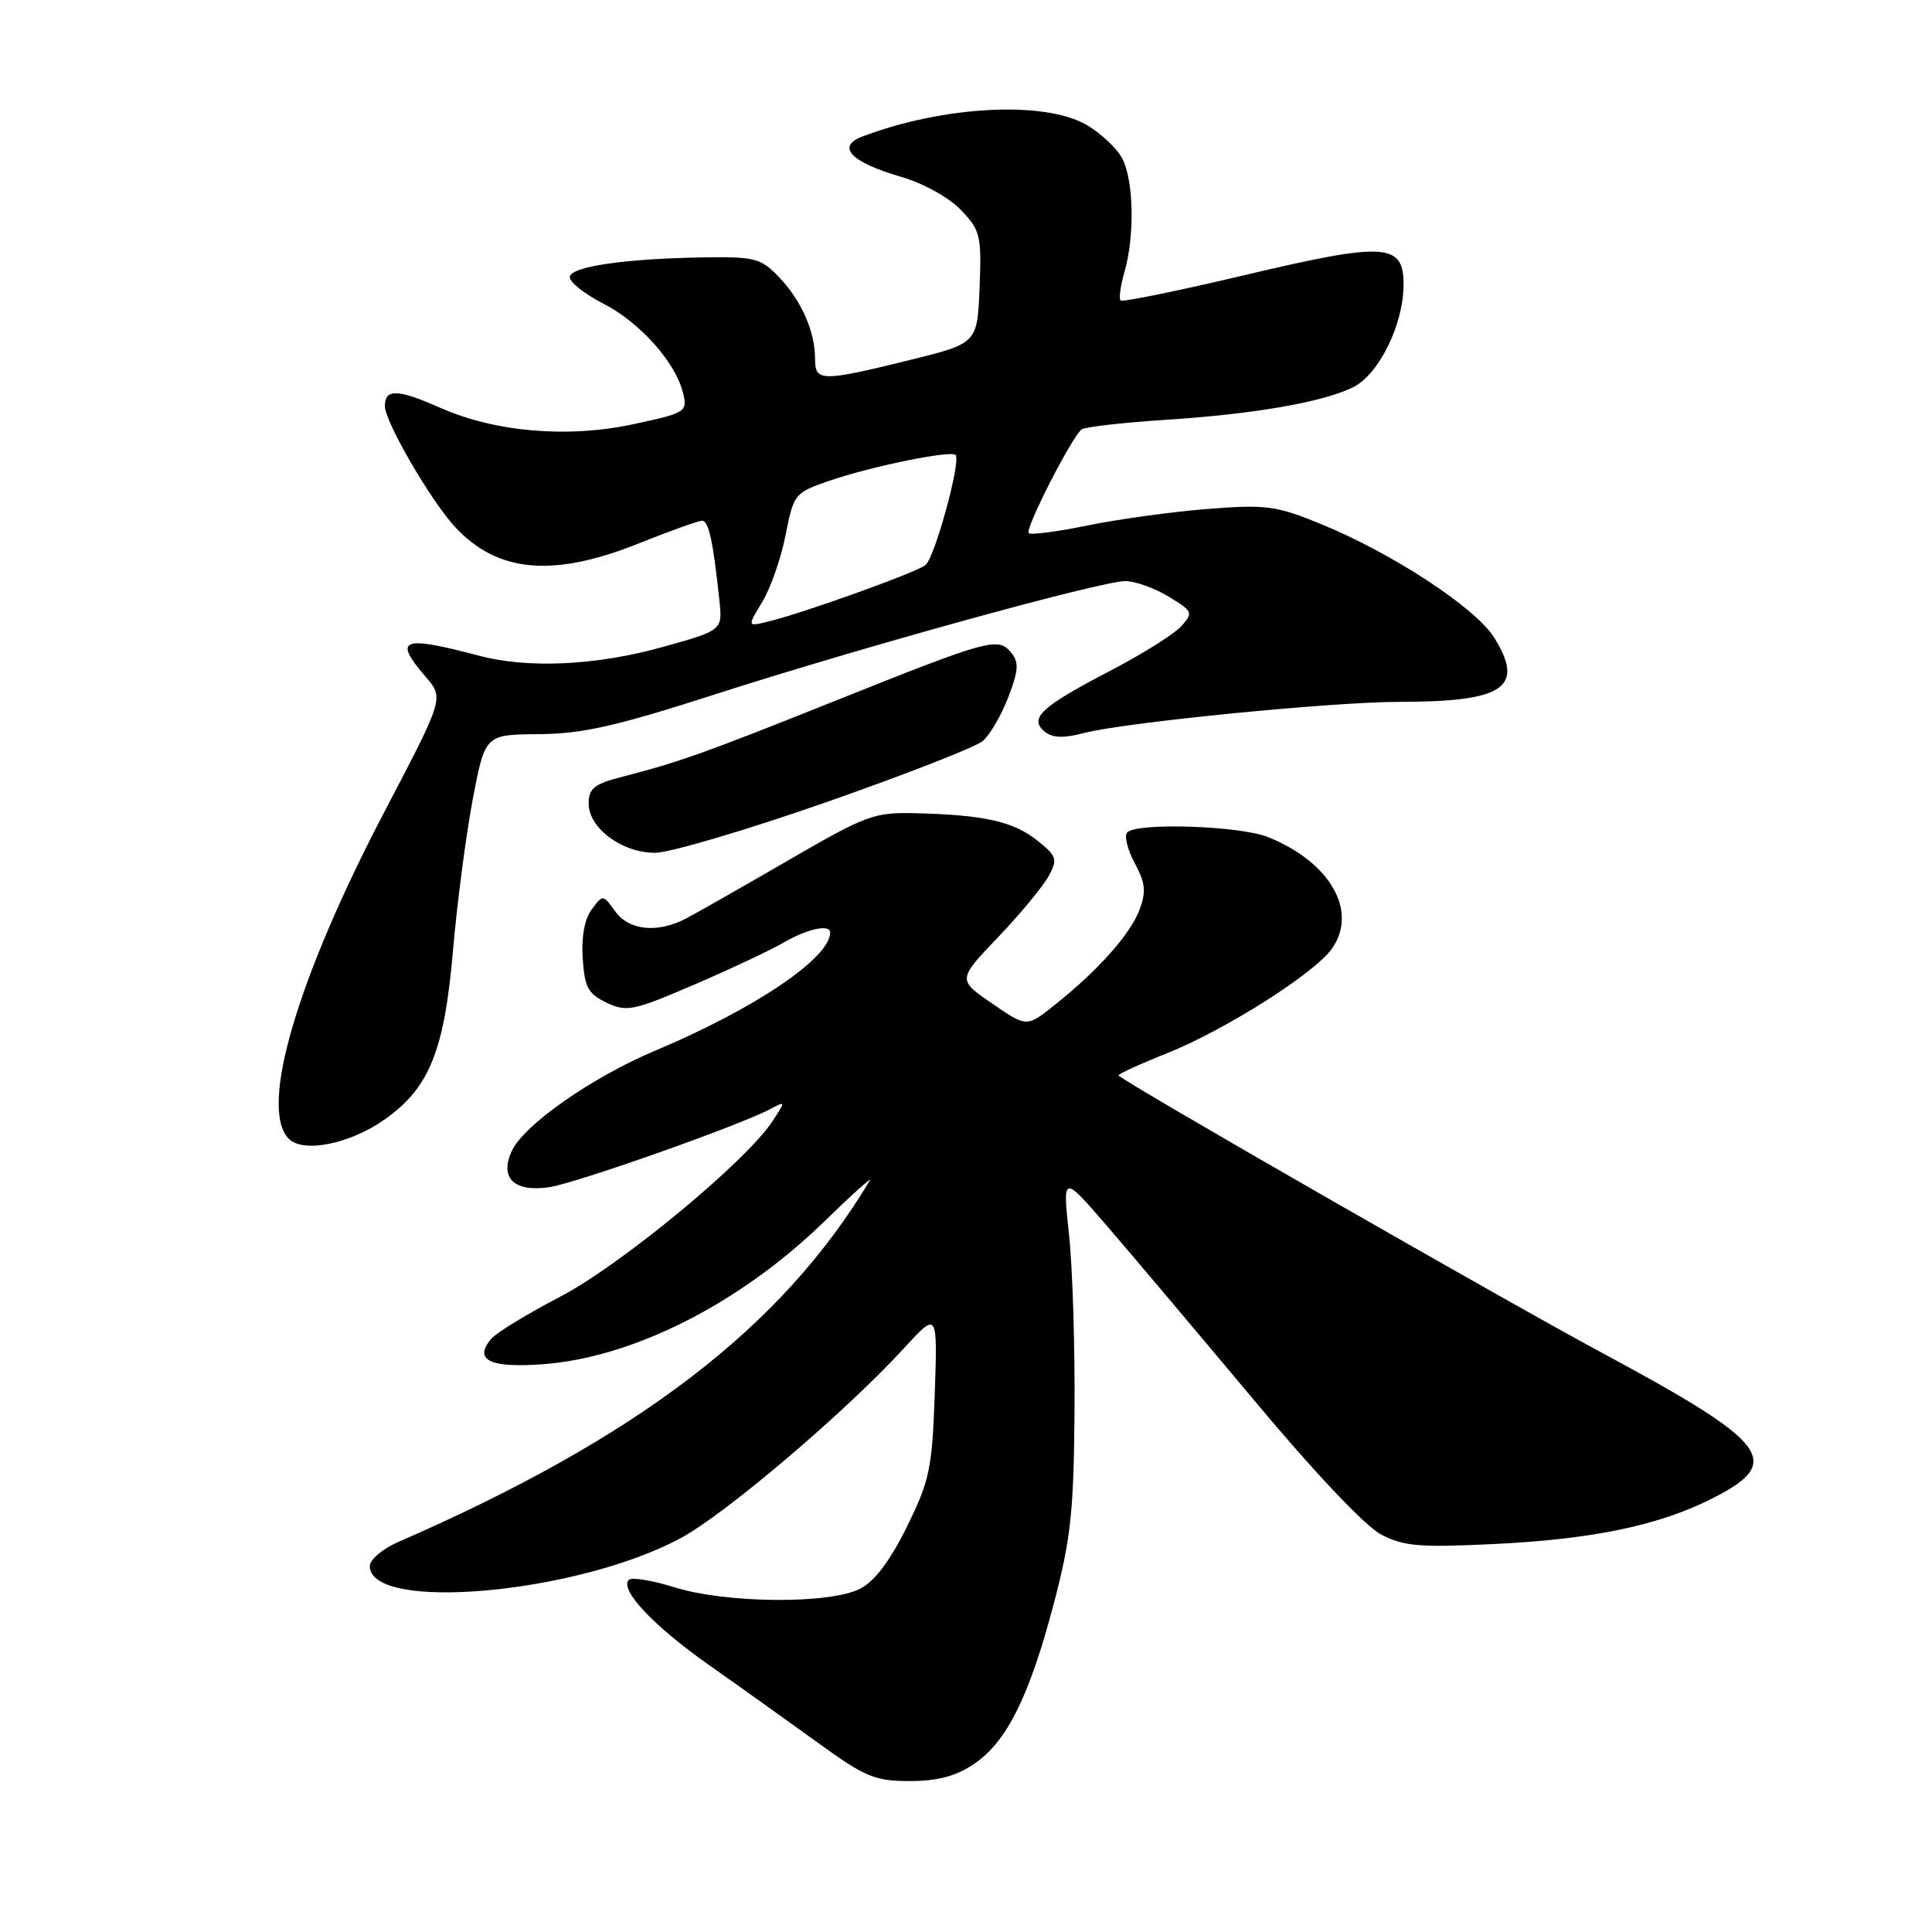 <?xml version="1.0" encoding="UTF-8" standalone="no"?>
<!DOCTYPE svg PUBLIC "-//W3C//DTD SVG 1.1//EN" "http://www.w3.org/Graphics/SVG/1.1/DTD/svg11.dtd" >
<svg xmlns="http://www.w3.org/2000/svg" xmlns:xlink="http://www.w3.org/1999/xlink" version="1.1" viewBox="0 0 256 256">
 <g >
 <path fill="currentColor"
d=" M 129.04 233.75 C 133.40 230.82 136.39 224.80 139.63 212.50 C 141.89 203.92 142.28 200.30 142.38 187.00 C 142.45 178.47 142.12 167.93 141.65 163.56 C 140.79 155.62 140.79 155.62 146.78 162.56 C 150.07 166.38 158.78 176.70 166.14 185.50 C 174.17 195.11 180.90 202.23 183.00 203.33 C 186.01 204.90 188.10 205.07 198.00 204.59 C 211.07 203.96 219.85 202.12 226.89 198.55 C 236.43 193.72 234.55 191.24 212.30 179.27 C 199.17 172.21 149.62 143.79 148.21 142.51 C 148.05 142.37 150.97 141.02 154.71 139.53 C 162.37 136.46 174.23 128.94 176.49 125.70 C 179.99 120.72 176.25 114.22 168.00 110.91 C 164.27 109.42 150.71 108.97 149.38 110.29 C 148.94 110.72 149.38 112.55 150.34 114.34 C 151.78 117.00 151.89 118.15 150.99 120.55 C 149.77 123.79 145.53 128.56 139.77 133.15 C 136.05 136.13 136.05 136.13 131.46 132.97 C 126.87 129.82 126.87 129.82 132.27 124.16 C 135.24 121.05 138.25 117.40 138.97 116.06 C 140.16 113.84 140.02 113.43 137.44 111.37 C 134.29 108.86 130.45 107.99 121.50 107.76 C 115.82 107.61 114.90 107.94 104.50 113.97 C 98.45 117.47 92.38 120.93 91.00 121.66 C 87.18 123.69 83.34 123.32 81.51 120.75 C 79.91 118.51 79.89 118.51 78.41 120.50 C 77.46 121.76 77.02 124.16 77.21 126.99 C 77.46 130.82 77.93 131.69 80.37 132.86 C 83.03 134.12 83.91 133.94 91.87 130.52 C 96.62 128.48 101.99 125.96 103.81 124.91 C 107.01 123.06 110.00 122.41 110.00 123.57 C 110.00 126.93 100.03 133.66 86.88 139.19 C 78.43 142.74 69.38 149.07 67.80 152.54 C 66.17 156.12 68.14 158.00 72.81 157.30 C 76.40 156.76 98.11 149.08 102.13 146.93 C 104.11 145.87 104.11 145.90 102.36 148.57 C 98.86 153.91 82.22 167.66 74.21 171.83 C 69.85 174.10 65.73 176.62 65.06 177.43 C 62.74 180.22 64.91 181.28 71.89 180.77 C 83.84 179.91 98.03 172.73 109.14 161.93 C 112.85 158.32 115.60 155.85 115.25 156.43 C 103.64 175.86 84.58 190.47 52.75 204.33 C 50.69 205.23 49.00 206.66 49.00 207.51 C 49.00 213.64 76.30 211.22 90.09 203.87 C 96.03 200.71 112.08 187.07 119.86 178.56 C 124.23 173.80 124.23 173.80 123.86 184.69 C 123.52 194.60 123.18 196.18 120.17 202.30 C 117.96 206.79 115.91 209.51 113.98 210.51 C 109.99 212.58 96.17 212.47 89.35 210.32 C 86.42 209.40 83.71 208.96 83.33 209.34 C 82.04 210.63 86.61 215.47 94.08 220.72 C 98.16 223.59 104.62 228.21 108.44 230.97 C 114.64 235.46 115.93 236.00 120.54 236.00 C 124.24 236.00 126.65 235.36 129.04 233.75 Z  M 50.95 148.35 C 56.90 144.16 58.88 139.26 60.03 125.88 C 60.57 119.62 61.75 110.64 62.64 105.92 C 64.28 97.33 64.28 97.33 71.39 97.28 C 77.12 97.24 81.59 96.24 94.48 92.09 C 114.11 85.77 145.88 77.00 149.12 77.00 C 150.43 77.01 153.01 77.93 154.86 79.06 C 158.07 81.01 158.14 81.19 156.51 82.99 C 155.57 84.03 151.31 86.70 147.04 88.92 C 137.98 93.63 136.31 95.18 138.41 96.93 C 139.45 97.79 140.89 97.85 143.67 97.12 C 149.05 95.72 176.55 93.00 185.38 93.00 C 199.30 93.00 202.09 91.12 198.01 84.52 C 195.55 80.54 184.43 73.26 174.90 69.38 C 169.08 67.01 167.73 66.83 160.00 67.44 C 155.32 67.81 148.19 68.79 144.15 69.62 C 140.10 70.45 136.57 70.91 136.31 70.64 C 135.78 70.11 142.03 57.86 143.32 56.90 C 143.78 56.57 148.73 56.00 154.32 55.64 C 166.24 54.87 175.36 53.28 179.33 51.29 C 182.72 49.59 185.95 43.02 185.98 37.77 C 186.01 32.17 183.61 32.03 164.82 36.48 C 156.07 38.55 148.72 40.05 148.48 39.81 C 148.23 39.57 148.48 37.83 149.02 35.94 C 150.36 31.24 150.23 24.01 148.73 21.05 C 148.05 19.71 145.92 17.69 144.00 16.56 C 138.44 13.32 125.01 14.01 114.27 18.09 C 110.76 19.42 112.74 21.49 119.36 23.42 C 122.33 24.28 125.74 26.16 127.32 27.82 C 129.91 30.52 130.07 31.19 129.80 38.10 C 129.50 45.50 129.50 45.50 120.50 47.72 C 108.83 50.59 108.00 50.58 108.00 47.57 C 108.00 43.94 106.20 39.84 103.25 36.75 C 100.85 34.23 100.03 34.01 93.56 34.10 C 82.87 34.25 75.50 35.32 75.50 36.73 C 75.50 37.41 77.50 38.98 79.94 40.23 C 84.79 42.71 89.52 48.01 90.51 52.08 C 91.11 54.58 90.91 54.71 83.82 56.23 C 75.18 58.07 65.61 57.25 58.35 54.04 C 52.68 51.53 51.00 51.48 51.00 53.81 C 51.00 55.89 57.09 66.37 60.32 69.85 C 65.95 75.90 73.30 76.55 84.66 72.00 C 88.78 70.35 92.55 69.00 93.03 69.00 C 93.90 69.00 94.50 71.75 95.32 79.51 C 95.75 83.53 95.75 83.53 87.62 85.78 C 78.92 88.19 69.96 88.60 63.50 86.89 C 53.20 84.17 52.05 84.62 56.41 89.69 C 58.83 92.50 58.83 92.50 50.97 107.50 C 39.34 129.71 34.31 146.85 38.25 150.88 C 40.15 152.83 46.33 151.60 50.95 148.35 Z  M 109.41 106.32 C 119.91 102.65 129.27 98.99 130.21 98.20 C 131.16 97.40 132.68 94.79 133.60 92.39 C 134.98 88.77 135.04 87.75 133.96 86.45 C 132.24 84.38 131.05 84.71 110.50 92.93 C 93.35 99.79 89.99 100.99 82.25 102.98 C 78.74 103.89 78.00 104.49 78.00 106.47 C 78.00 109.73 82.40 113.00 86.79 113.00 C 88.73 113.00 98.91 109.99 109.41 106.32 Z  M 101.00 79.77 C 102.09 77.97 103.49 73.99 104.09 70.91 C 105.17 65.45 105.30 65.29 109.85 63.72 C 115.43 61.80 125.97 59.64 126.62 60.29 C 127.38 61.04 123.87 73.86 122.64 74.87 C 121.43 75.85 106.38 81.26 101.75 82.37 C 99.01 83.04 99.01 83.04 101.00 79.77 Z "/>
</g>
</svg>